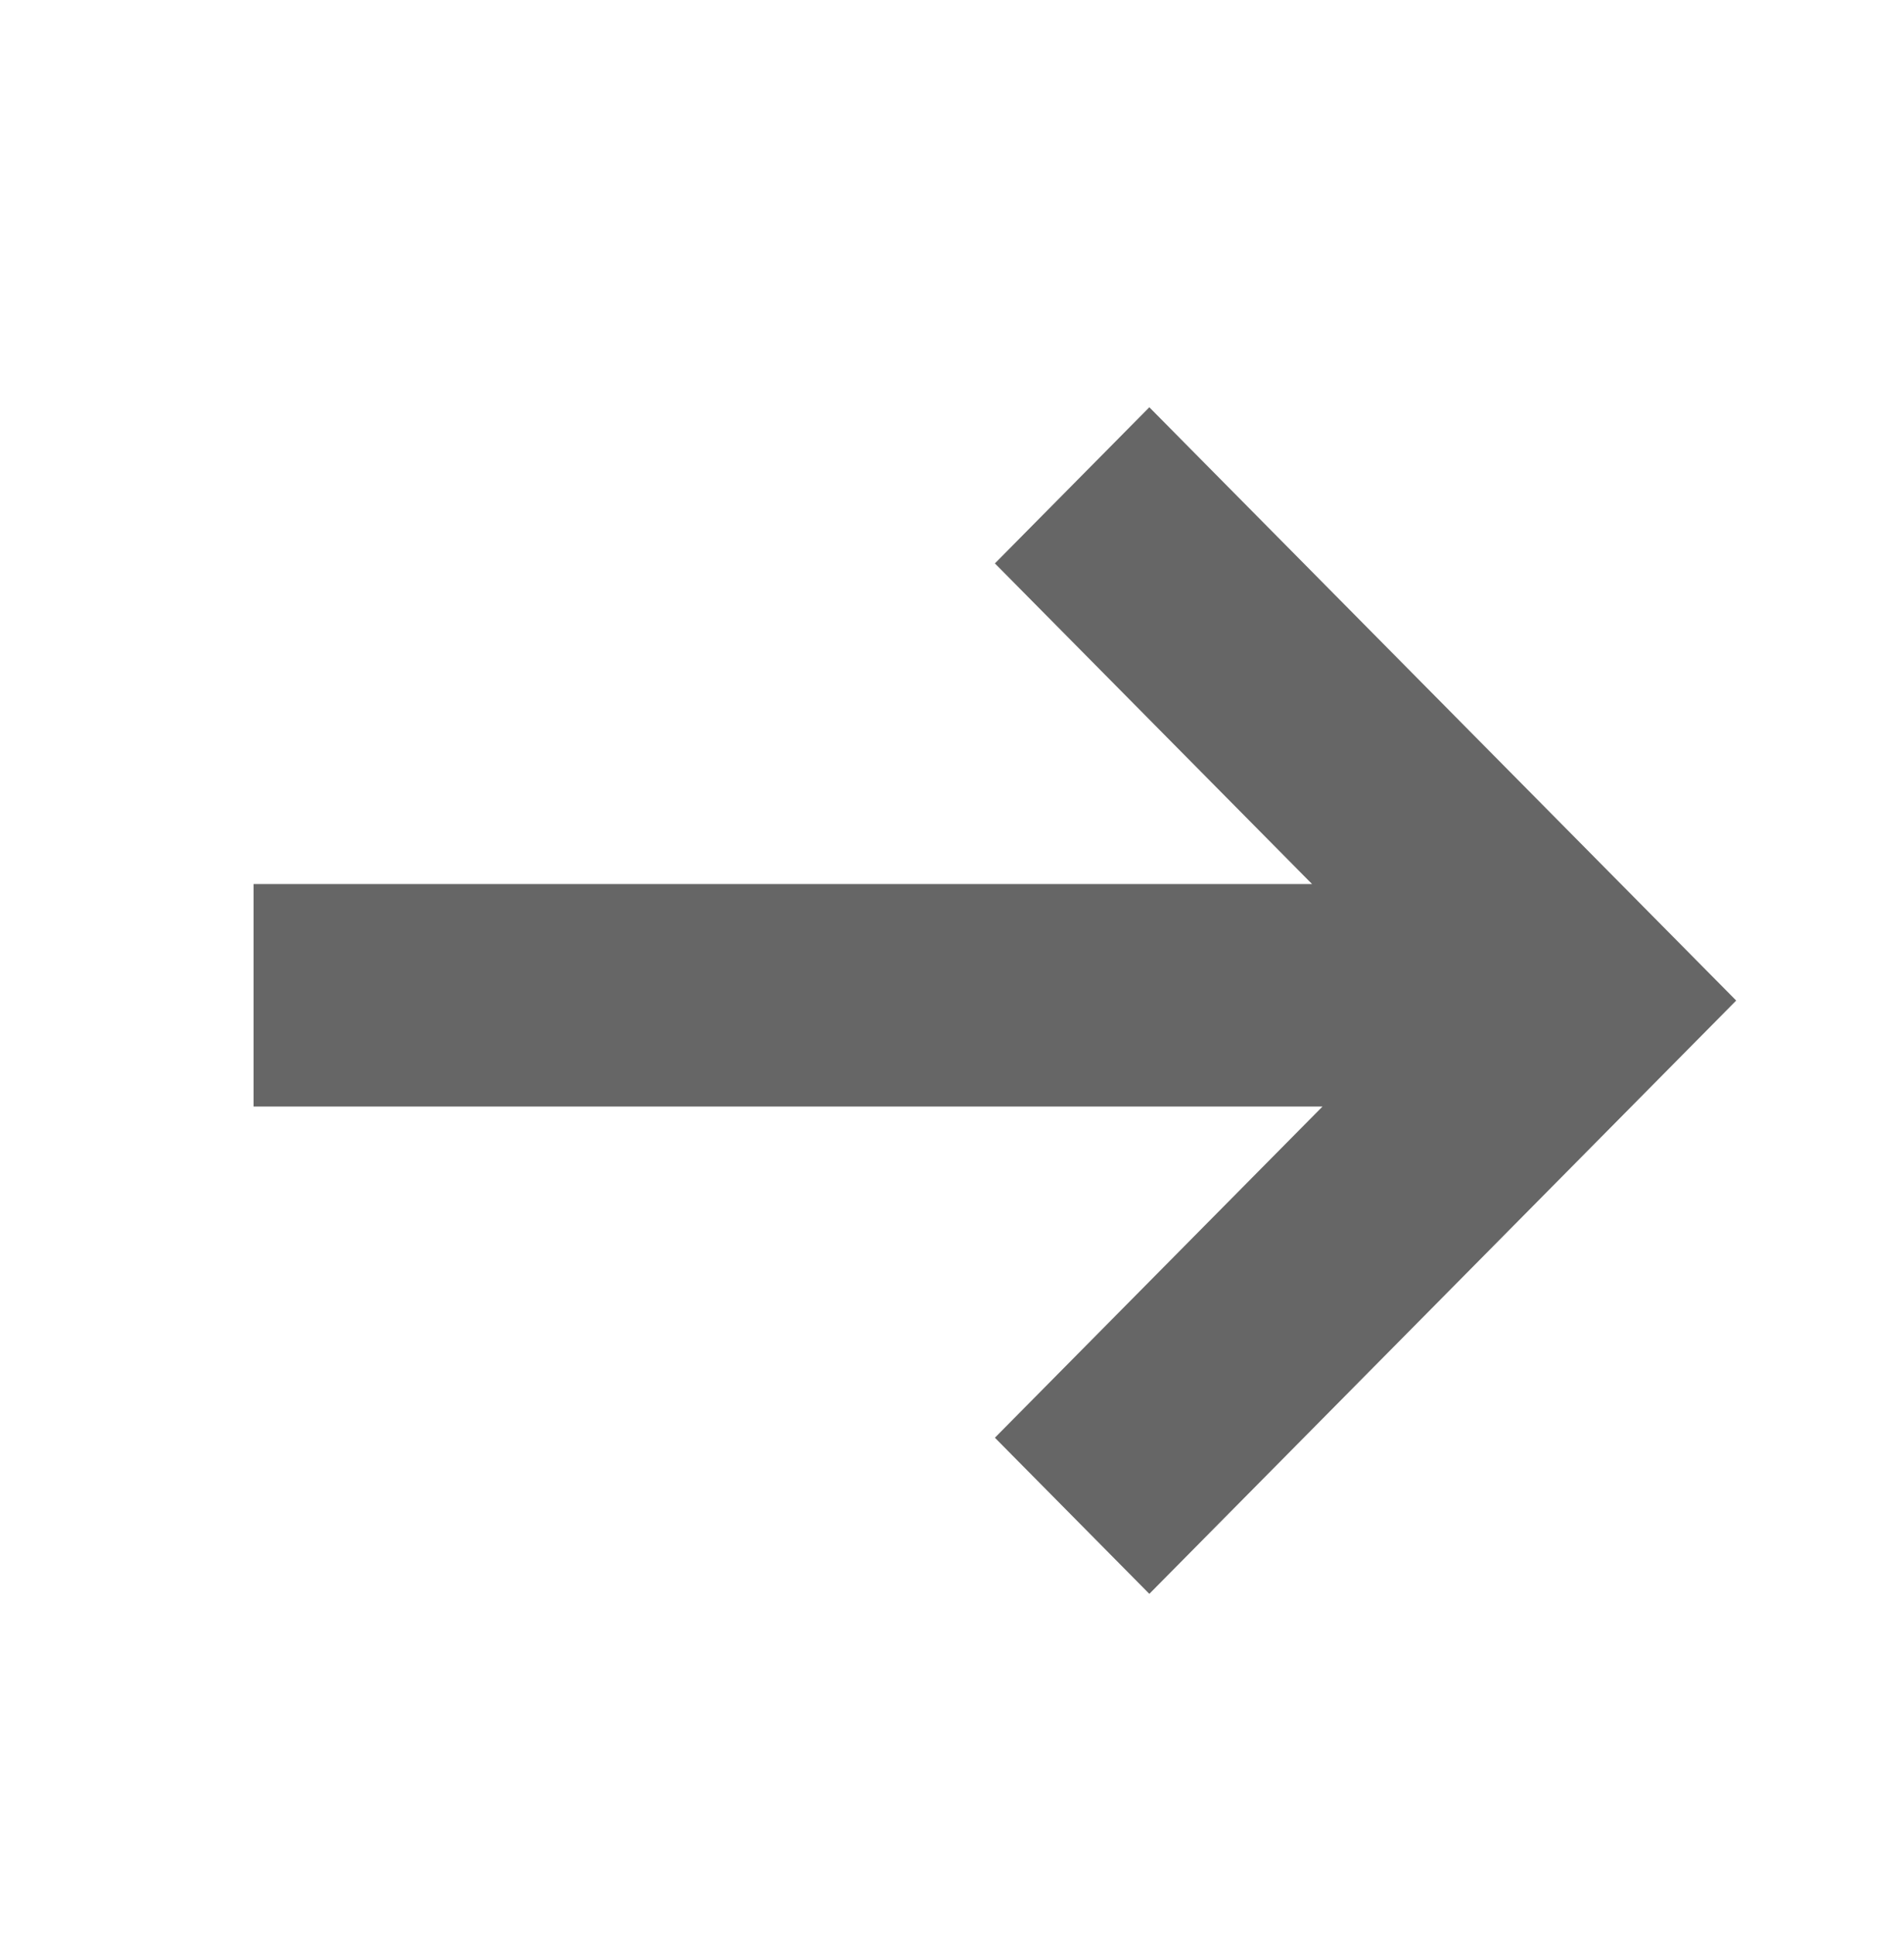 <?xml version="1.0" encoding="UTF-8"?>
<svg width="61px" height="62px" viewBox="0 0 61 62" version="1.1" xmlns="http://www.w3.org/2000/svg" xmlns:xlink="http://www.w3.org/1999/xlink">
    <g id="Styleguide" stroke="none" stroke-width="1" fill="none" fill-rule="evenodd">
        <g id="STYLEGUIDE:-Basics" transform="translate(-1290, -3492)">
            <g id="ICONS" transform="translate(0, 2817.952)">
                <g id="ICONS-LANDING" transform="translate(70.964, 535.663)">
                    <g id="Group" transform="translate(1151.446, 140.196)">
                        <g id="ic-arrow-up" transform="translate(98.964, 29.732) scale(-1, 1) rotate(-90) translate(-98.964, -29.732) translate(69.964, 0.732)">
                            <rect id="Rectangle" x="0" y="0" width="57" height="57"></rect>
                            <path d="M28.5,4.75 L47.5,23.552 L42.5,28.5 L32.231,18.338 L32.231,52.25 L25.106,52.25 L25.106,18.004 L14.5,28.5 L9.5,23.552 L28.5,4.75 Z" id="Icon-Color" fill="#666666"></path>
                        </g>
                    </g>
                </g>
            </g>
        </g>
    </g>
</svg>